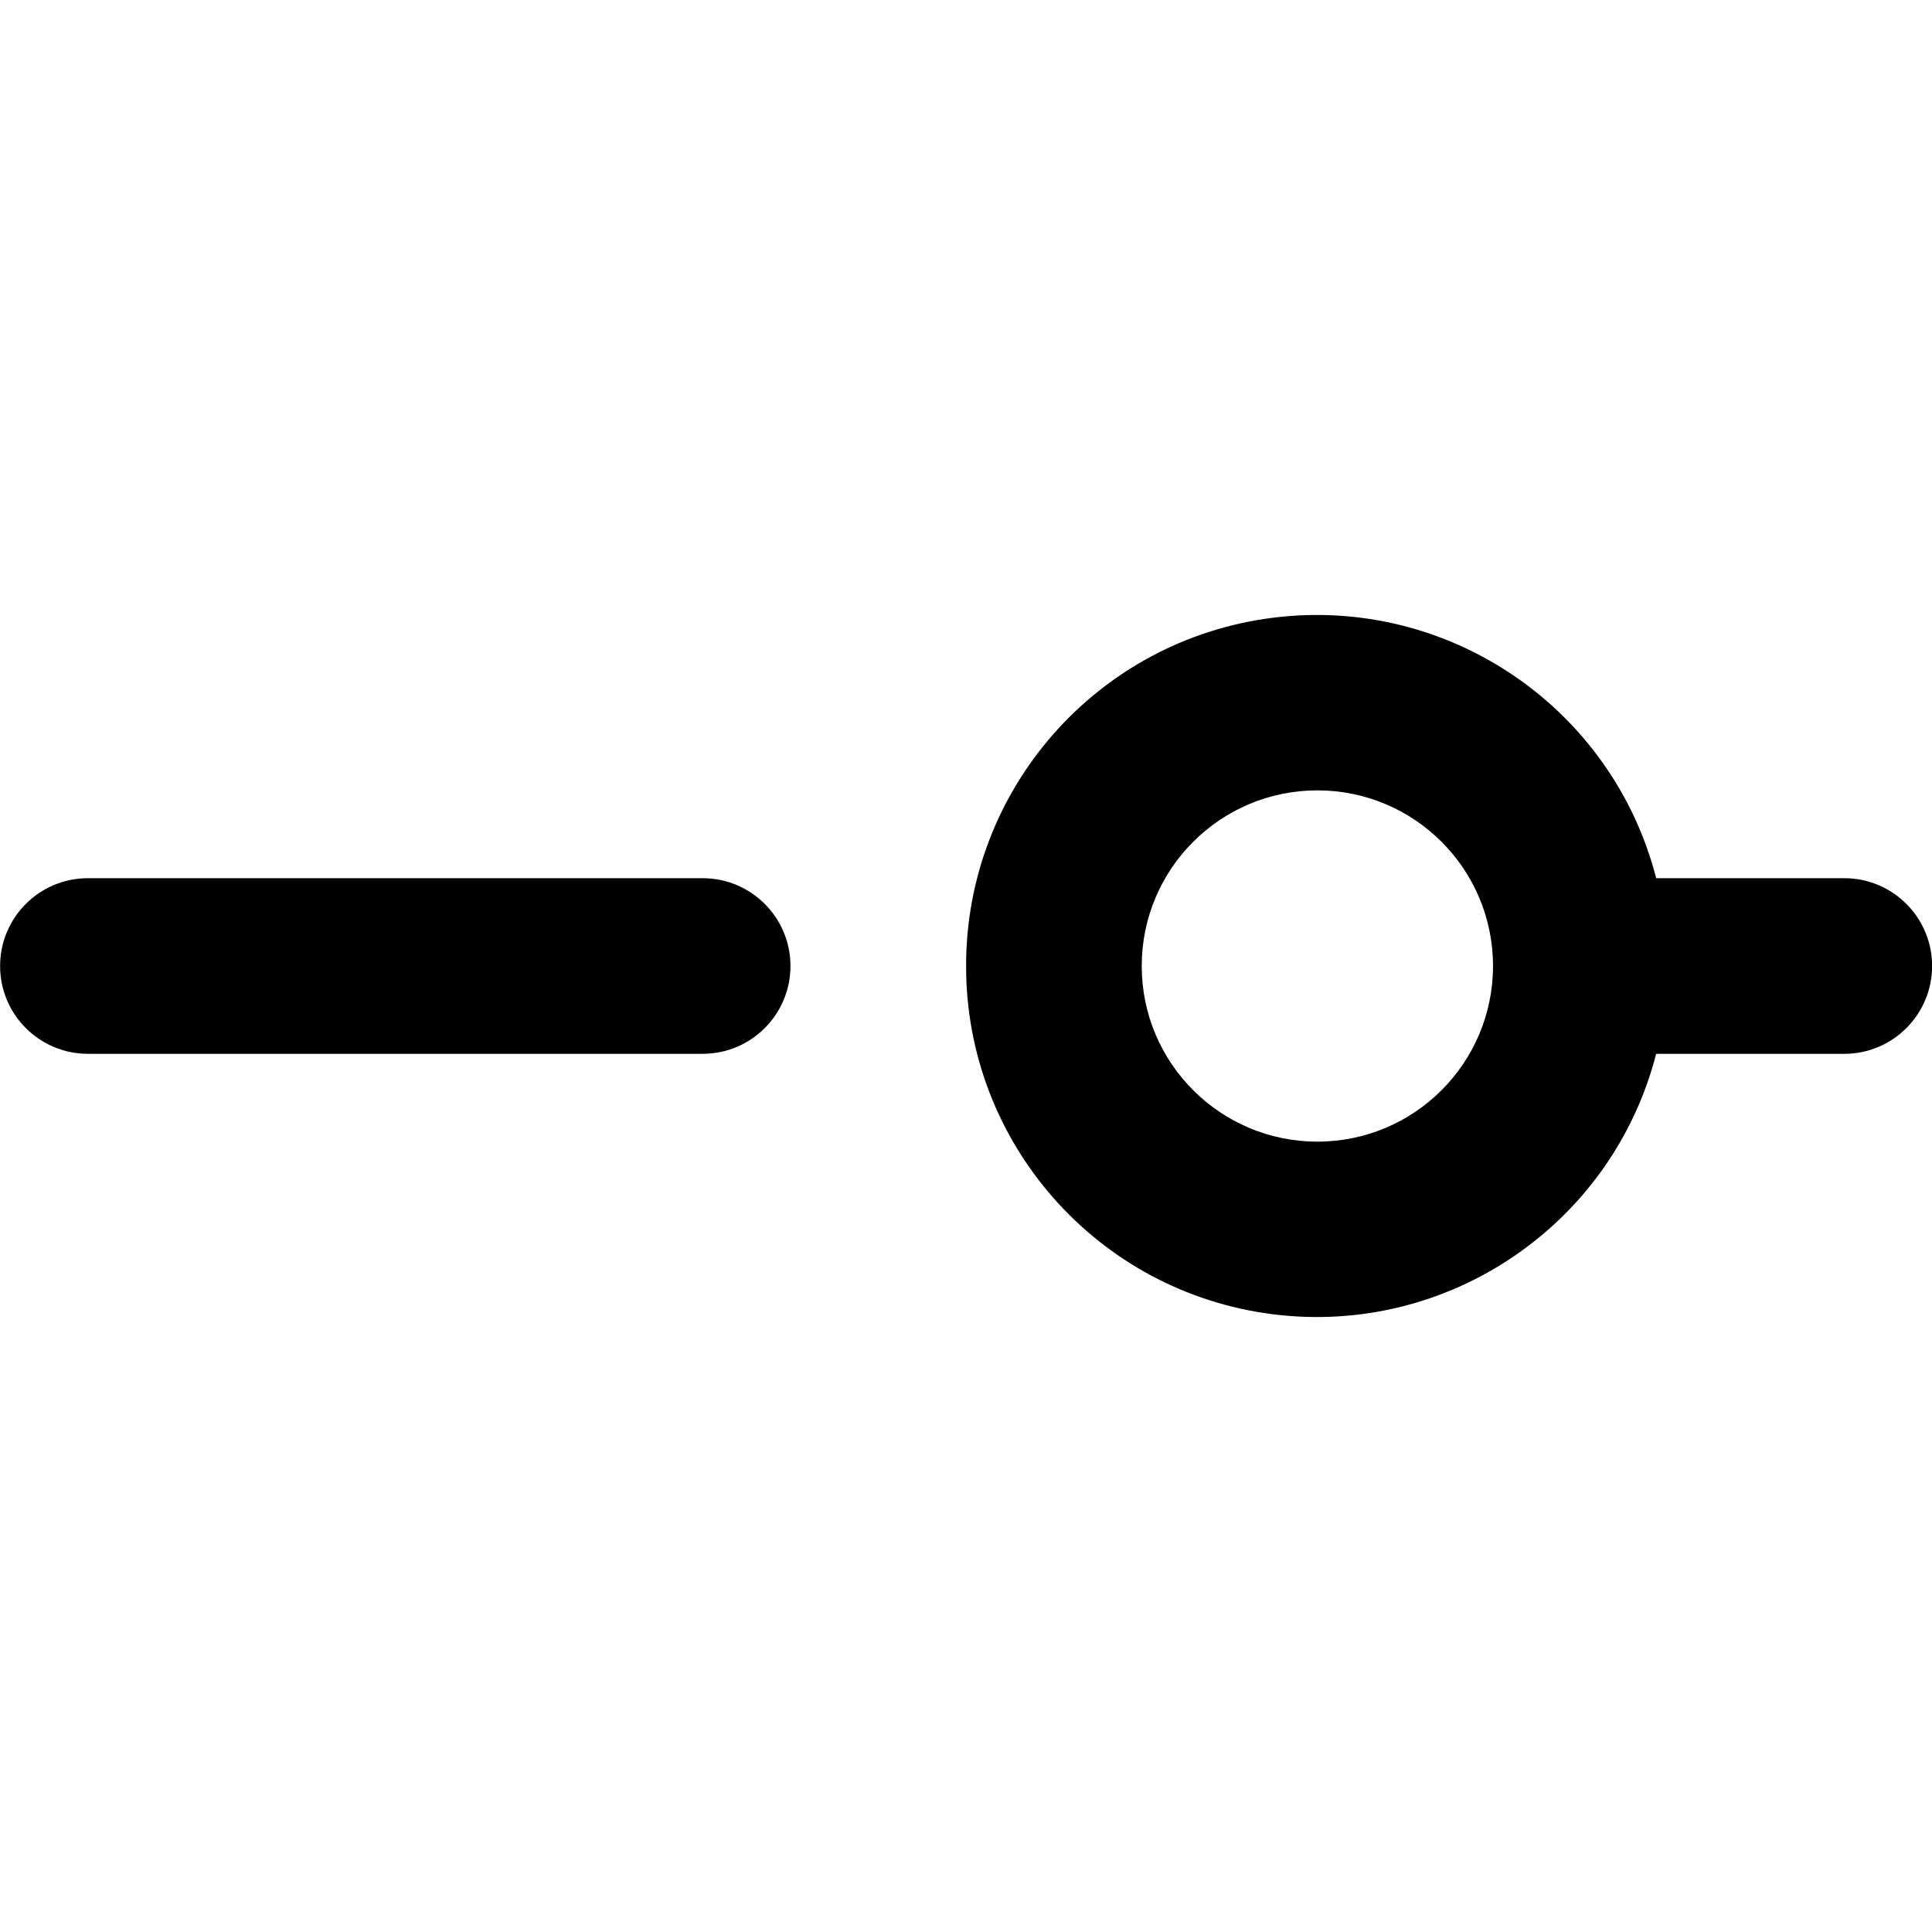 <svg xmlns="http://www.w3.org/2000/svg" width="512" height="512" viewBox="0 0 512 512">
  <path d="M93.027 256C139.847 256.058 179.394 221.269 185.304 174.824 191.215 128.379 161.642 84.793 116.3 73.123L116.3 23.273C116.3 10.42 105.88 0 93.027 0 80.174 0 69.755 10.42 69.755 23.273L69.755 73.123C24.413 84.793-5.16 128.379.75 174.824 6.661 221.269 46.208 256.058 93.027 256L93.027 256zM93.027 116.364C118.734 116.364 139.573 137.203 139.573 162.909 139.573 188.615 118.734 209.455 93.027 209.455 67.321 209.455 46.482 188.615 46.482 162.909 46.482 137.203 67.321 116.364 93.027 116.364zM93.027 302.545C80.174 302.545 69.755 312.965 69.755 325.818L69.755 488.727C69.755 501.58 80.174 512 93.027 512 105.88 512 116.3 501.58 116.3 488.727L116.3 325.818C116.3 312.965 105.88 302.545 93.027 302.545z" transform="rotate(90 174.527 337.5)"/>
</svg>
